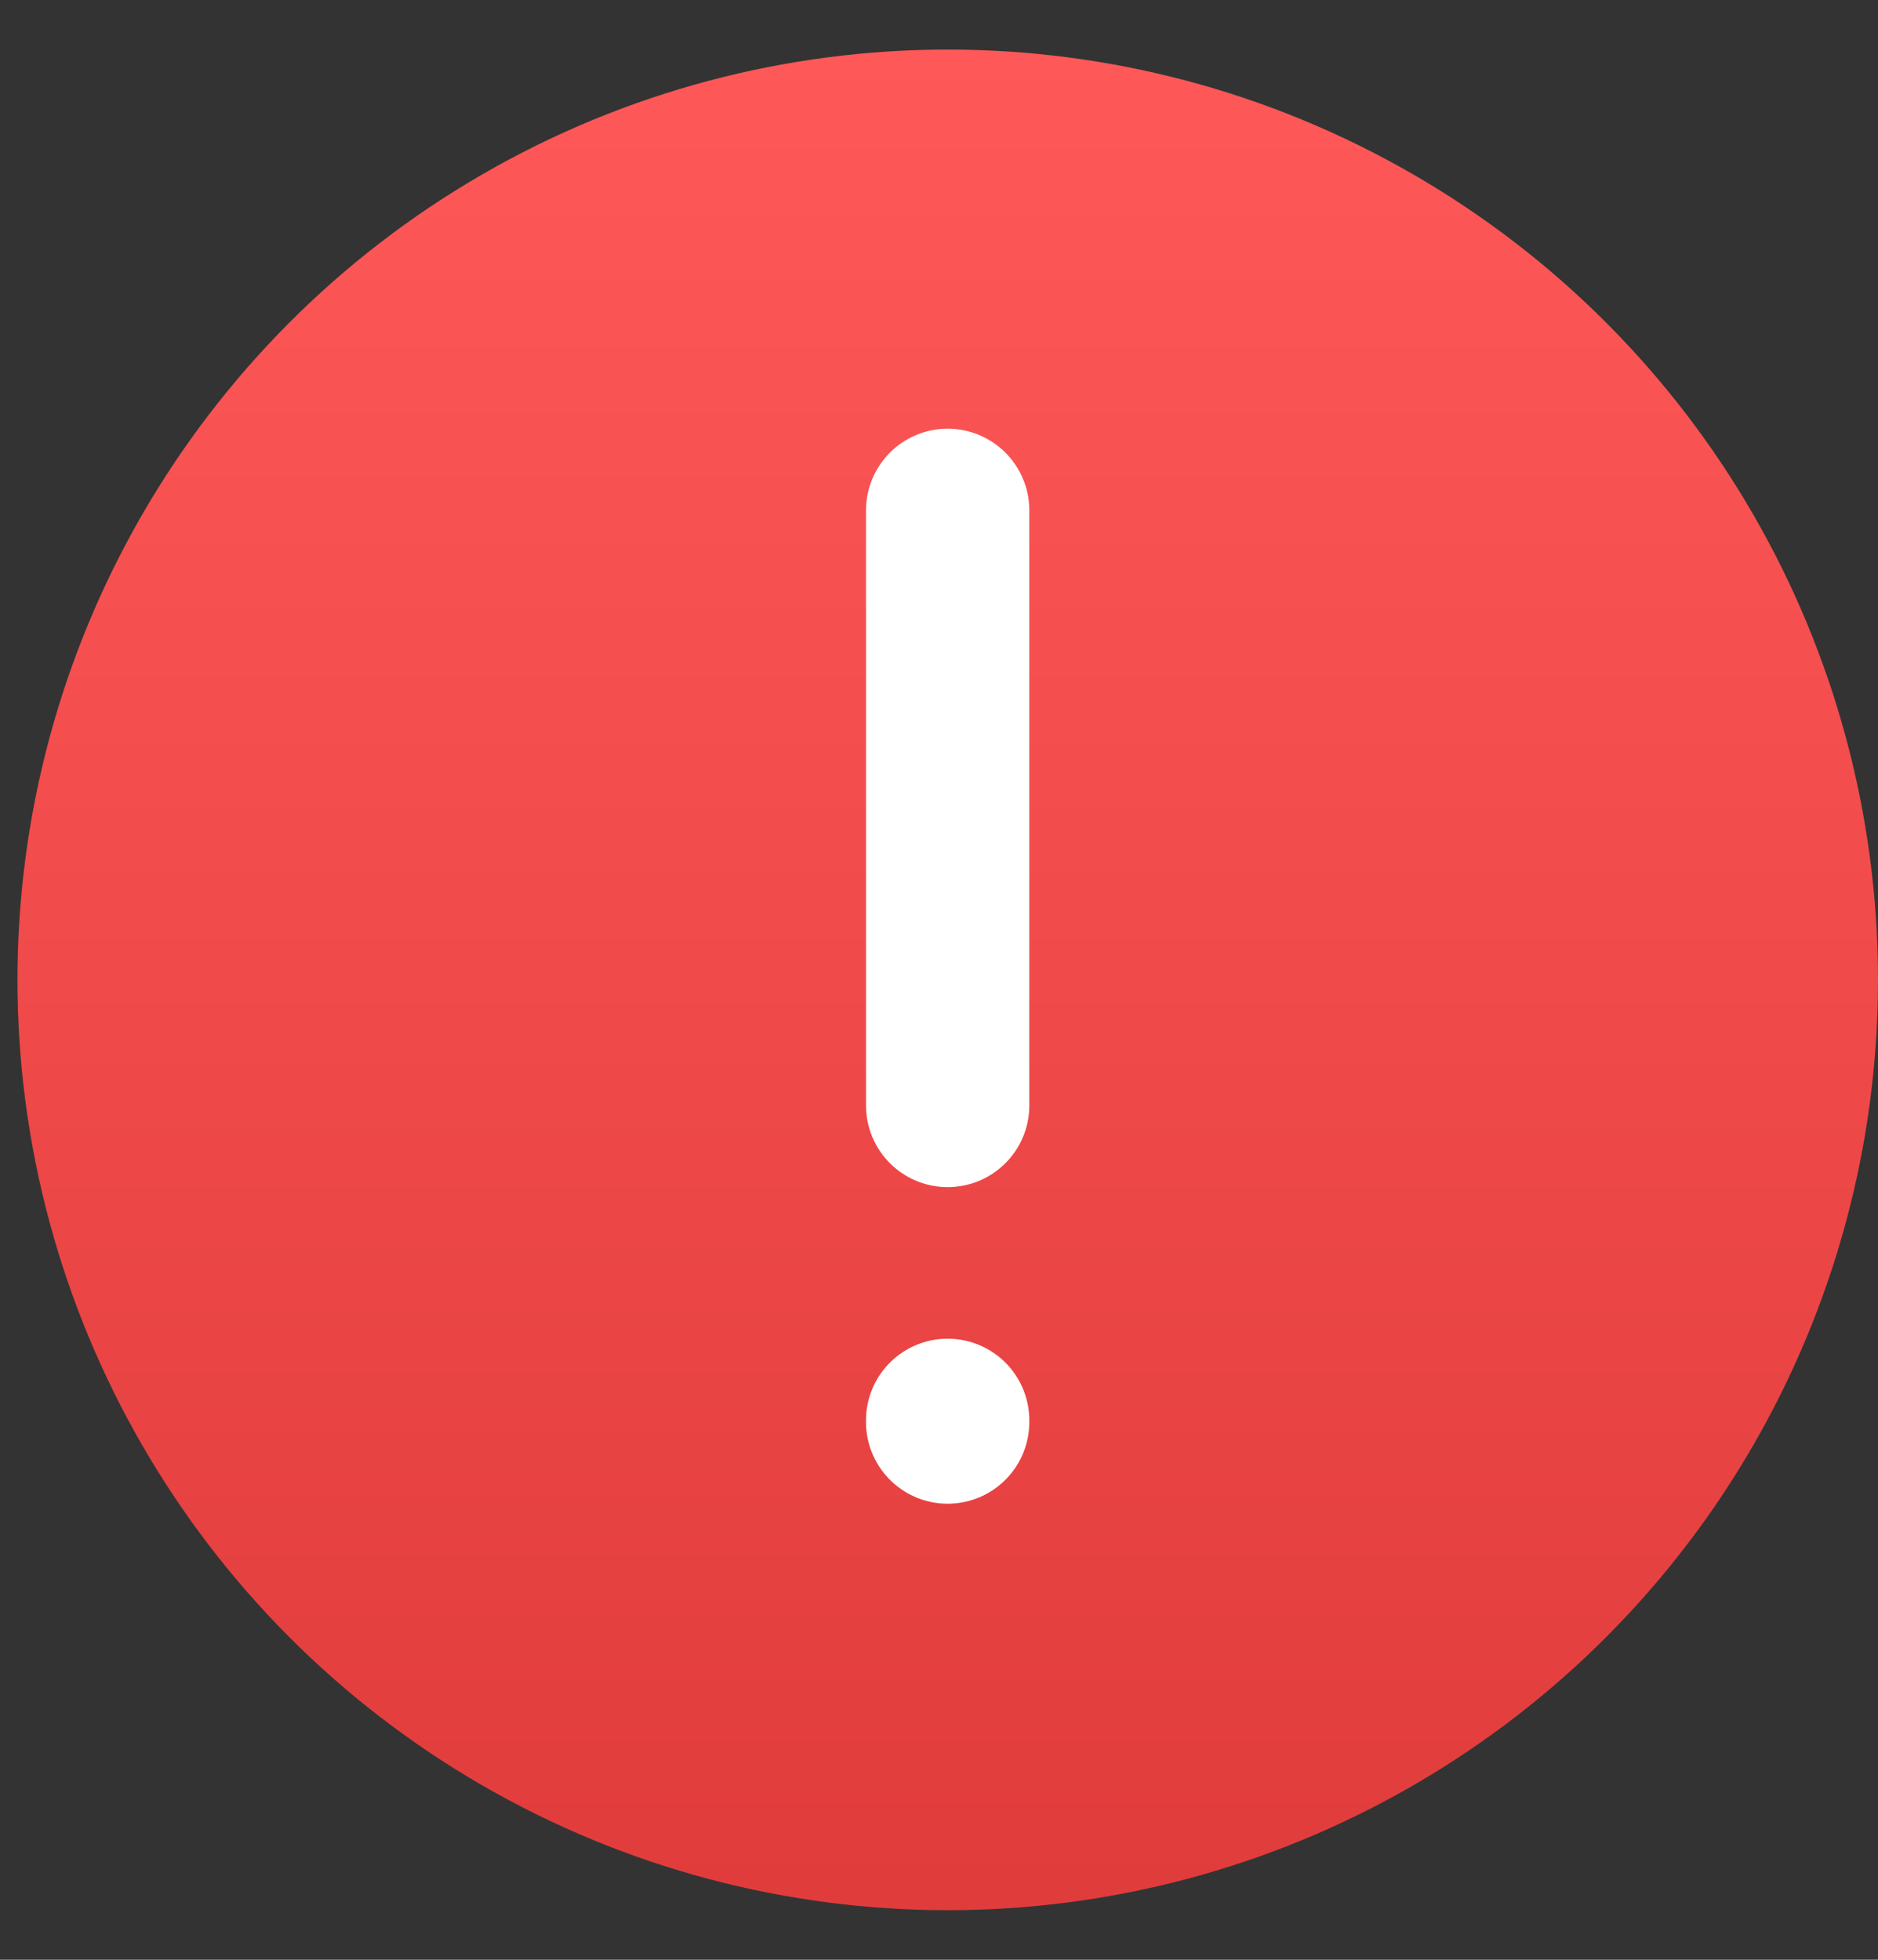 <svg width="23" height="24" viewBox="0 0 23 24" fill="none" xmlns="http://www.w3.org/2000/svg">
<rect x="0" y="0" width="23" height="24" fill="#333333" stroke="none"/>
<ellipse cx="11.607" cy="12" rx="11.393" ry="11.393" fill="url(#paint0_linear)"/>
<path d="M11.606 6.25L11.606 13.538" stroke="white" stroke-width="2" stroke-linecap="round" stroke-linejoin="round"/>
<path d="M11.606 17.394L11.606 17.415" stroke="white" stroke-width="2" stroke-linecap="round" stroke-linejoin="round"/>
<defs>
<linearGradient id="paint0_linear" x1="11.607" y1="0.607" x2="11.607" y2="23.393" gradientUnits="userSpaceOnUse">
<stop stop-color="#FF5858"/>
<stop offset="0.992" stop-color="#E13C3C"/>
</linearGradient>
</defs>
</svg>
